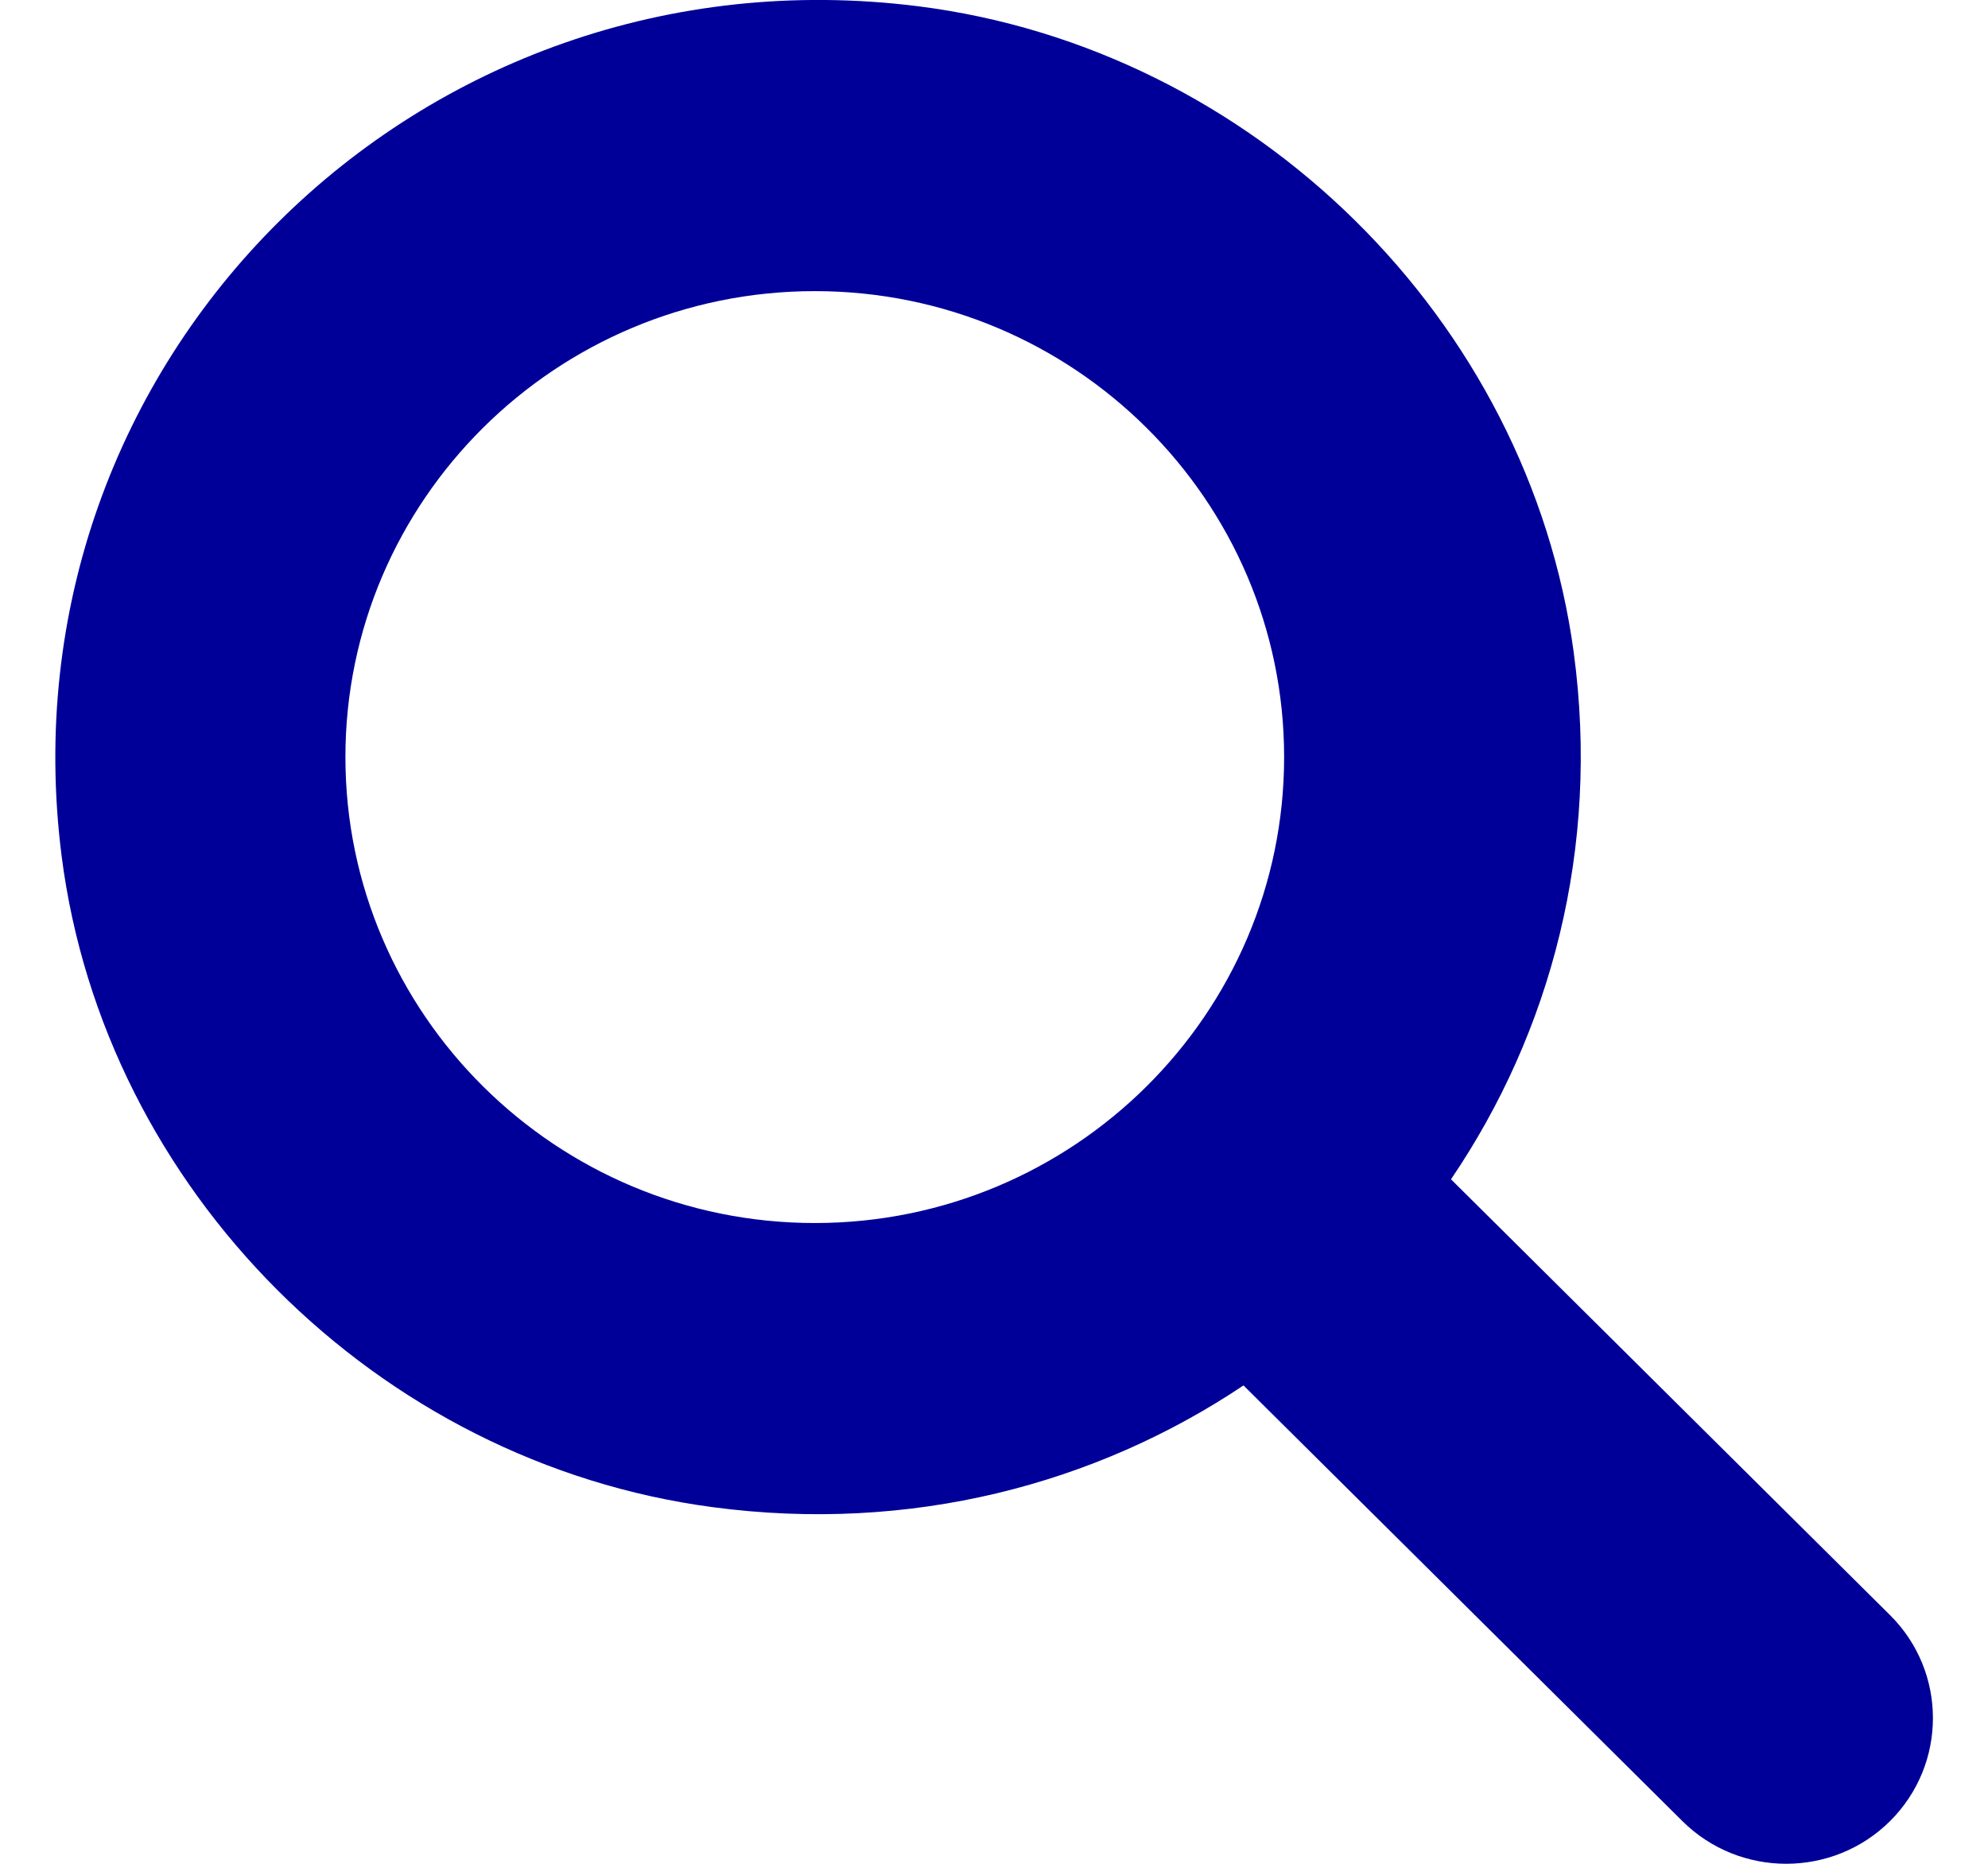 <svg width="16" height="15" viewBox="0 0 16 15" fill="none" xmlns="http://www.w3.org/2000/svg">
<path d="M15.211 12.998L11.678 9.491C12.482 8.307 12.878 6.828 12.666 5.252C12.304 2.572 10.091 0.39 7.387 0.05C3.367 -0.454 -0.012 2.9 0.496 6.89C0.839 9.574 3.037 11.773 5.738 12.13C7.326 12.341 8.816 11.948 10.008 11.15L13.541 14.657C14.002 15.114 14.75 15.114 15.211 14.657C15.672 14.199 15.672 13.455 15.211 12.998ZM2.78 6.093C2.78 4.026 4.475 2.343 6.558 2.343C8.641 2.343 10.335 4.026 10.335 6.093C10.335 8.161 8.641 9.843 6.558 9.843C4.475 9.843 2.78 8.161 2.78 6.093Z" fill="#000099"/>
</svg>
